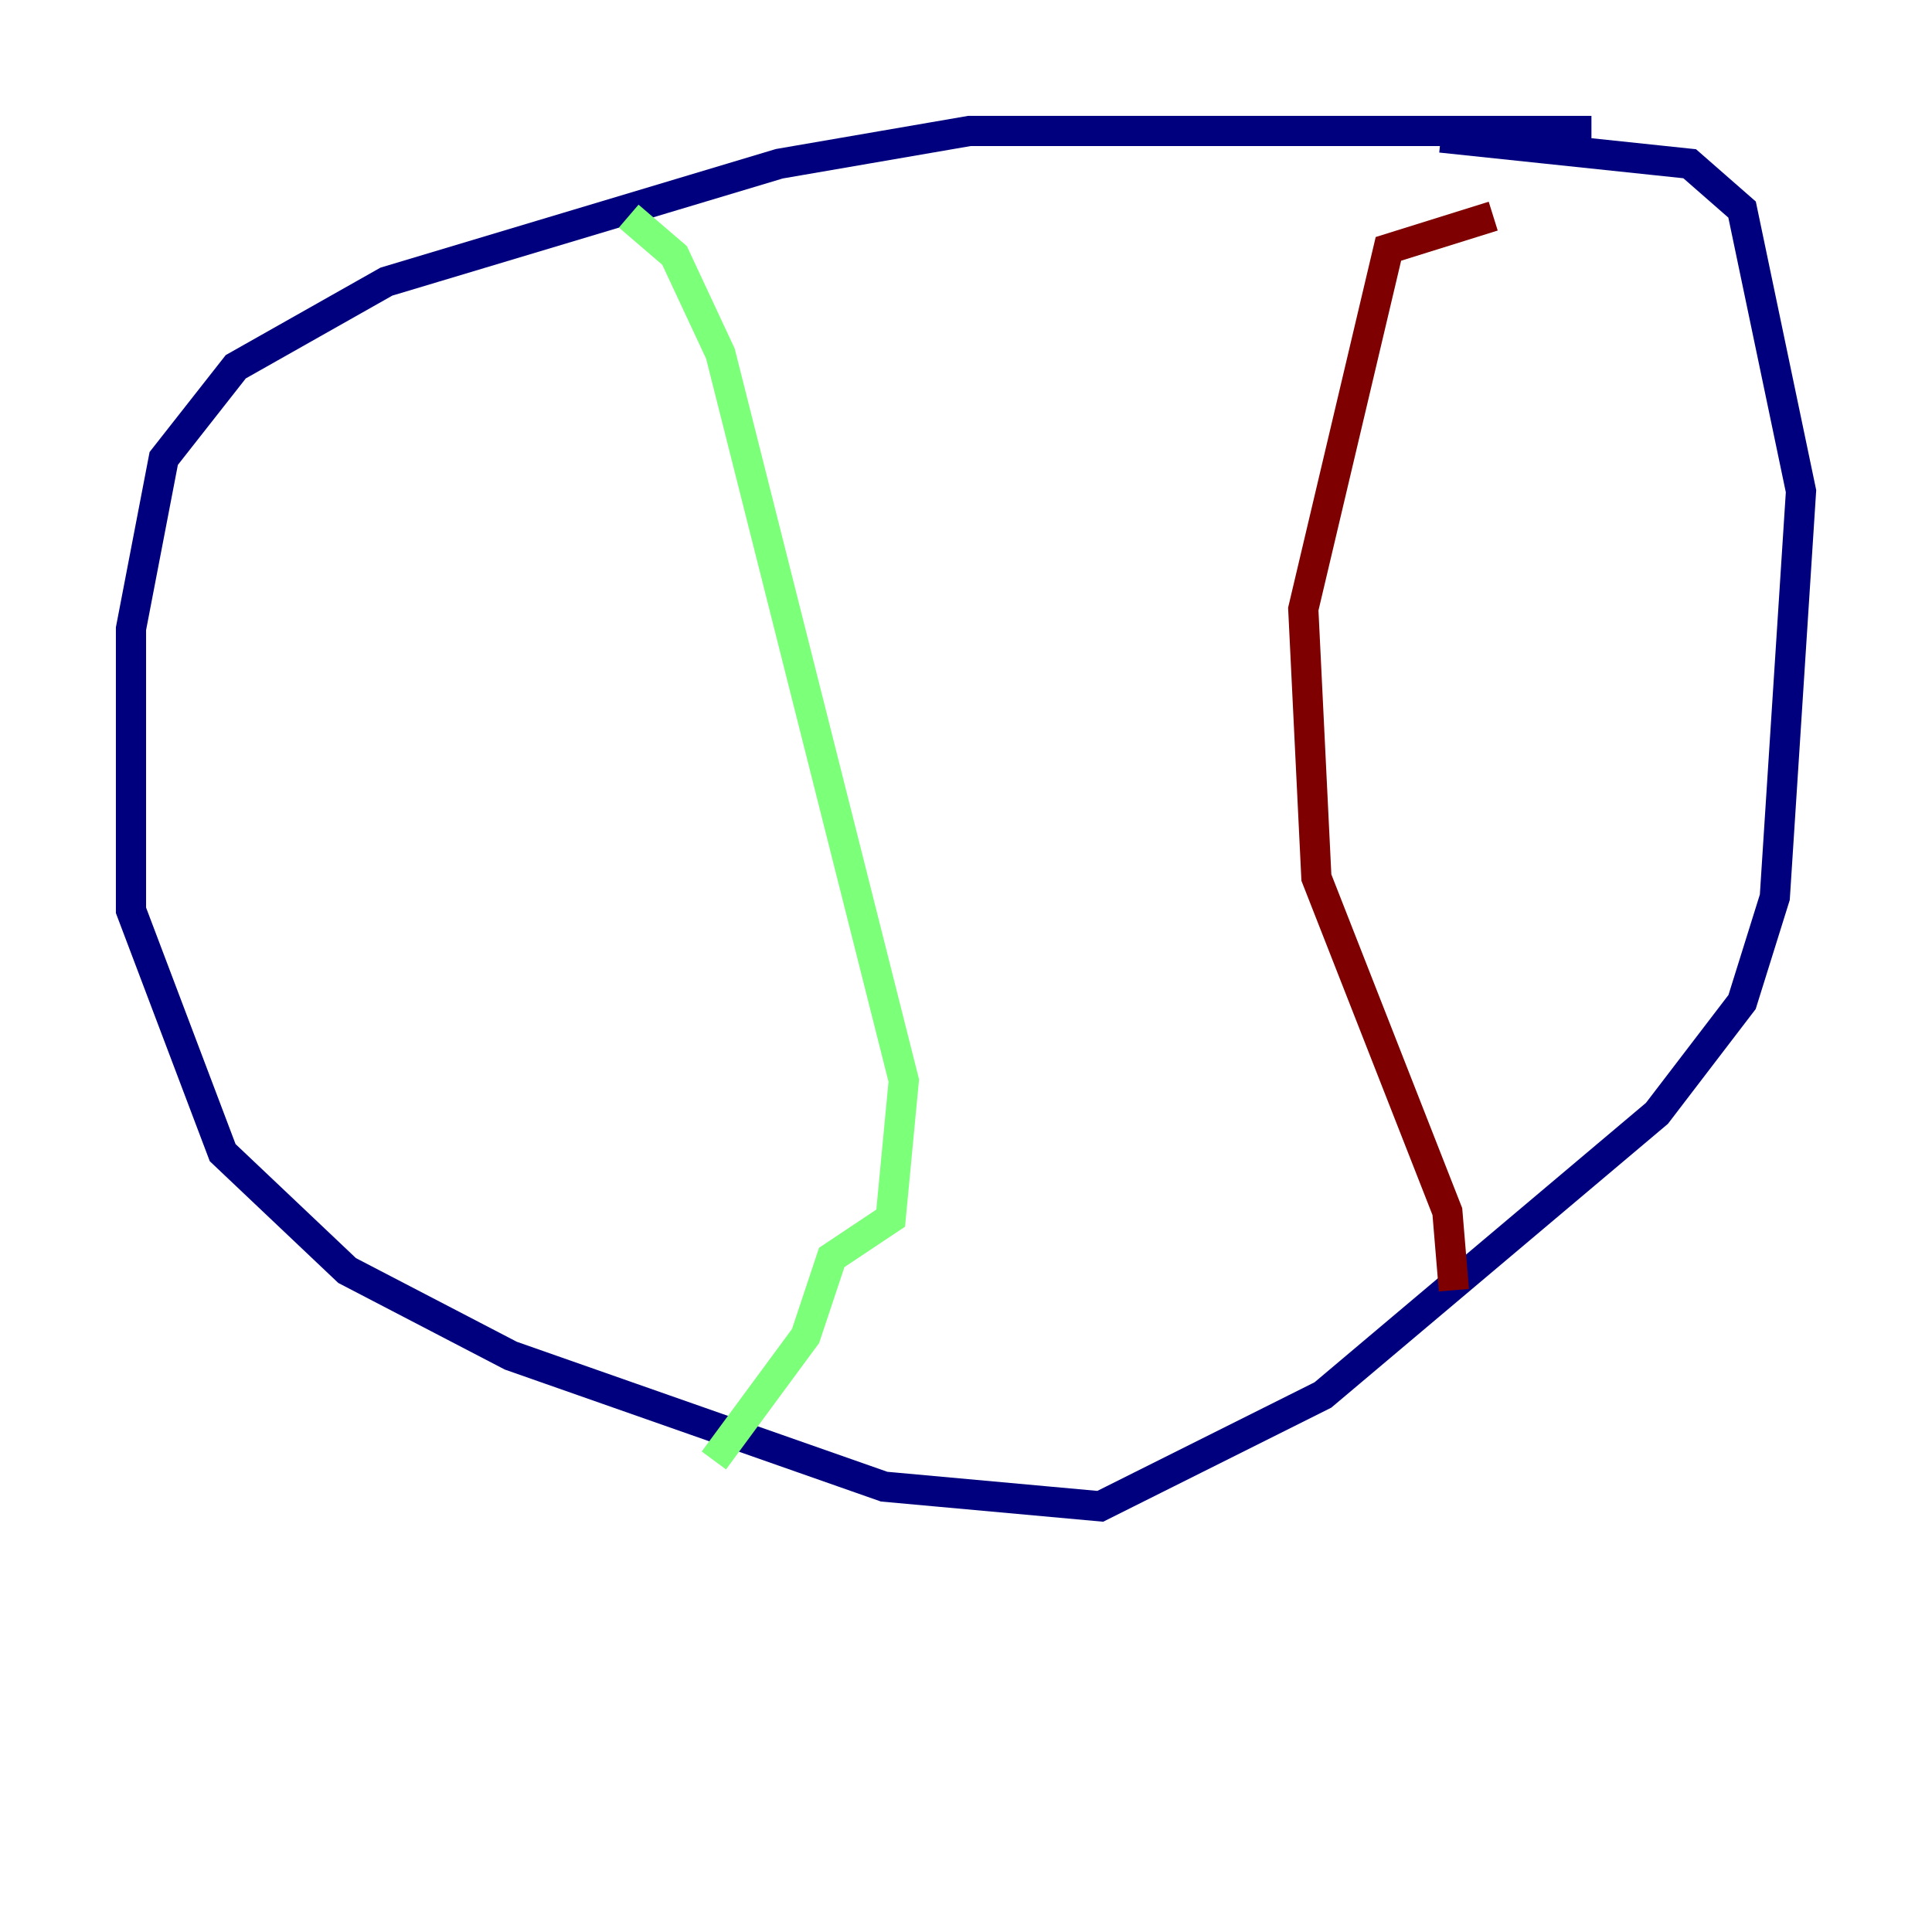 <?xml version="1.0" encoding="utf-8" ?>
<svg baseProfile="tiny" height="128" version="1.2" viewBox="0,0,128,128" width="128" xmlns="http://www.w3.org/2000/svg" xmlns:ev="http://www.w3.org/2001/xml-events" xmlns:xlink="http://www.w3.org/1999/xlink"><defs /><polyline fill="none" points="105.437,8.678 64.217,8.678 51.634,10.848 25.6,18.658 15.62,24.298 10.848,30.373 8.678,41.654 8.678,60.312 14.752,76.366 22.997,84.176 33.844,89.817 58.576,98.495 72.895,99.797 87.647,92.42 109.776,73.763 115.417,66.386 117.586,59.444 119.322,32.542 115.417,13.885 111.946,10.848 95.458,9.112" stroke="#00007f" stroke-width="2" /><polyline fill="none" points="41.654,14.319 44.691,16.922 47.729,23.43 59.878,71.593 59.01,80.705 55.105,83.308 53.37,88.515 47.295,96.759" stroke="#7cff79" stroke-width="2" /><polyline fill="none" points="96.325,85.478 95.891,80.271 87.214,58.142 86.346,40.352 91.986,16.488 98.929,14.319" stroke="#7f0000" stroke-width="2" /></svg>